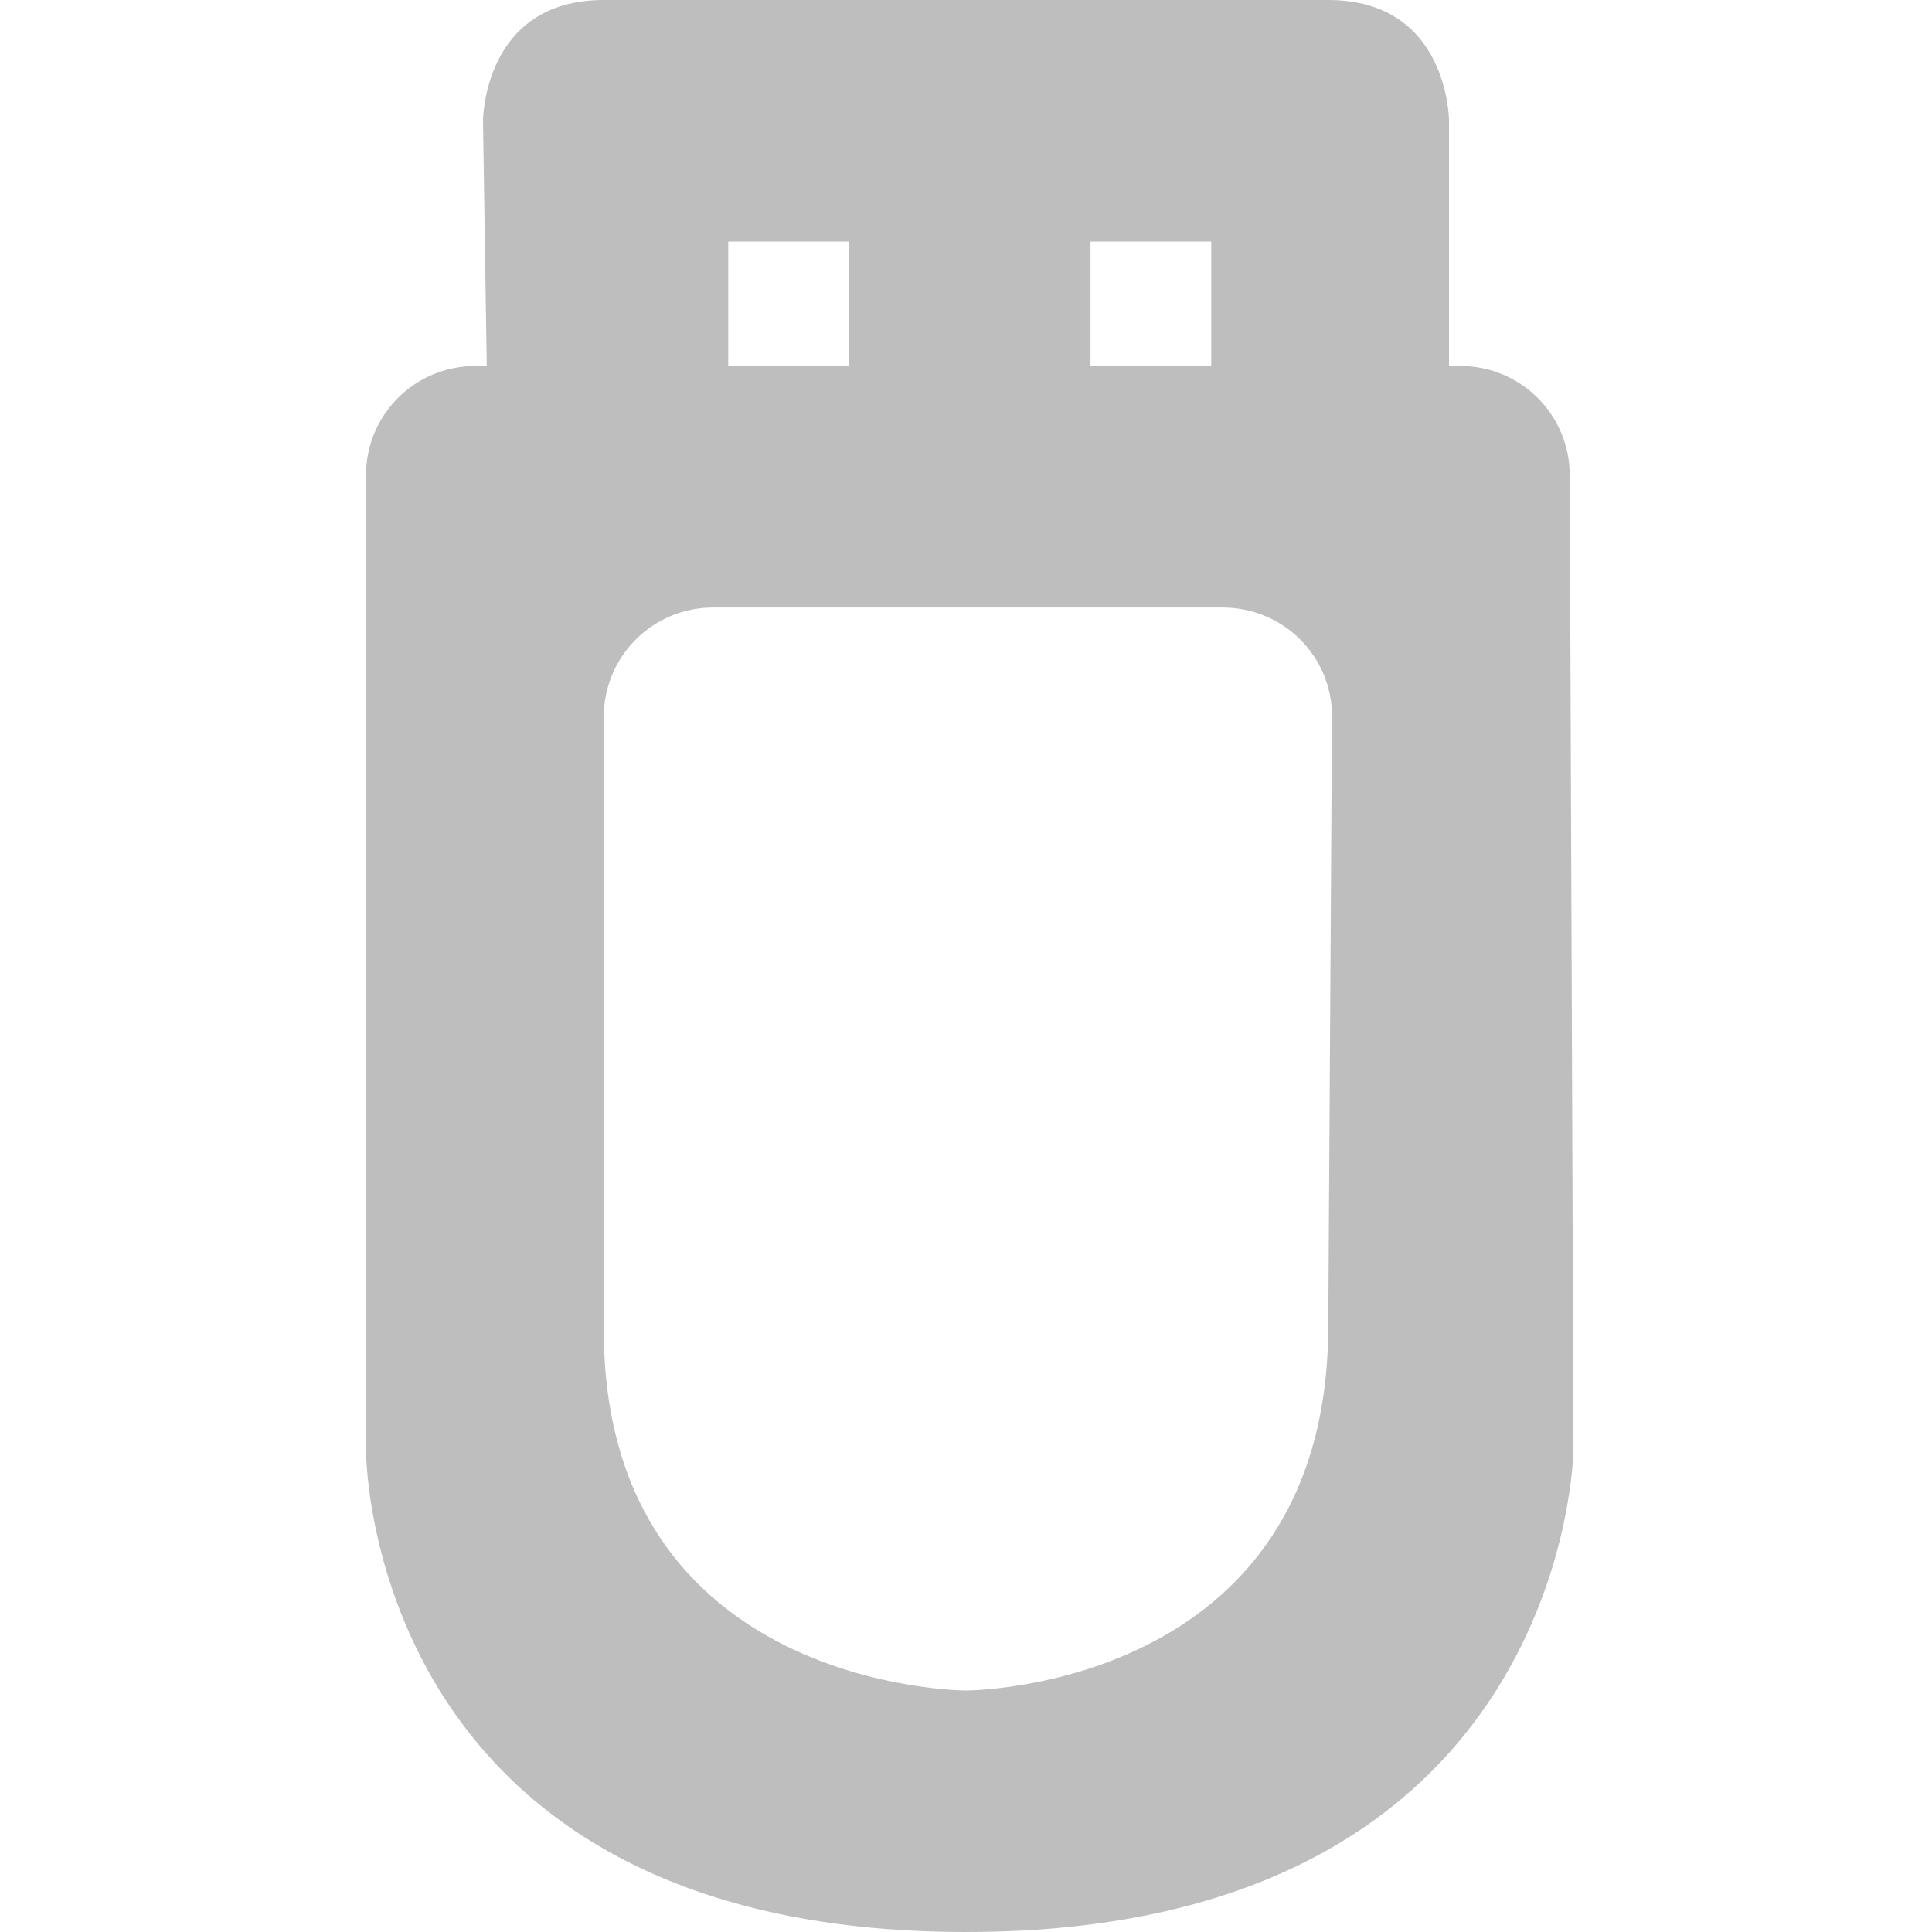 <?xml version="1.0" encoding="UTF-8" standalone="no"?>
<svg
   xmlns:dc="http://purl.org/dc/elements/1.1/"
   xmlns:cc="http://creativecommons.org/ns#"
   xmlns:rdf="http://www.w3.org/1999/02/22-rdf-syntax-ns#"
   xmlns:svg="http://www.w3.org/2000/svg"
   xmlns="http://www.w3.org/2000/svg"
   xmlns:sodipodi="http://sodipodi.sourceforge.net/DTD/sodipodi-0.dtd"
   xmlns:inkscape="http://www.inkscape.org/namespaces/inkscape"
   viewBox="0 0 16 16"
   id="svg2"
   version="1.1"
   inkscape:version="0.48.4 r9939"
   width="100%"
   height="100%"
   sodipodi:docname="drive-removable-media-usb-symbolic.svg">
  <defs
     id="defs8" />
  <sodipodi:namedview
     pagecolor="#ffffff"
     bordercolor="#666666"
     borderopacity="1"
     objecttolerance="10"
     gridtolerance="10"
     guidetolerance="10"
     inkscape:pageopacity="0"
     inkscape:pageshadow="2"
     inkscape:window-width="1366"
     inkscape:window-height="704"
     id="namedview6"
     showgrid="true"
     inkscape:zoom="29.5"
     inkscape:cx="1.6271186"
     inkscape:cy="8"
     inkscape:window-x="0"
     inkscape:window-y="27"
     inkscape:window-maximized="1"
     inkscape:current-layer="svg2">
    <inkscape:grid
       type="xygrid"
       id="grid2987" />
  </sodipodi:namedview>
  <path
     style="fill:#bebebe"
     d="m 4,1 0.031,2.031 -0.094,0 c -0.503,0 -0.906,0.404 -0.906,0.906 l 0,8.062 C 3.031,12 3,16 8,16 c 5,0 5.031,-4 5.031,-4 L 13,3.938 C 13,3.435 12.596,3.031 12.094,3.031 L 12,3.031 12,1 C 12,1 12,0 11,0 L 5,0 C 4,0 4,1 4,1 z m 2.031,1 1,0 0,1.031 -1,0 z m 3,0 1,0 0,1.031 -1,0 z m -3.125,3.031 4.219,0 c 0.503,0 0.909,0.404 0.906,0.906 L 11,11 c -0.014,3 -3,3 -3,3 0,0 -3.006,0 -3,-3 L 5,5.938 C 5.001,5.435 5.404,5.031 5.906,5.031 z"
     id="path4"
     inkscape:connector-curvature="0"
     sodipodi:nodetypes="ccsccsccscccccccccccccccsscccccs" />
</svg>
